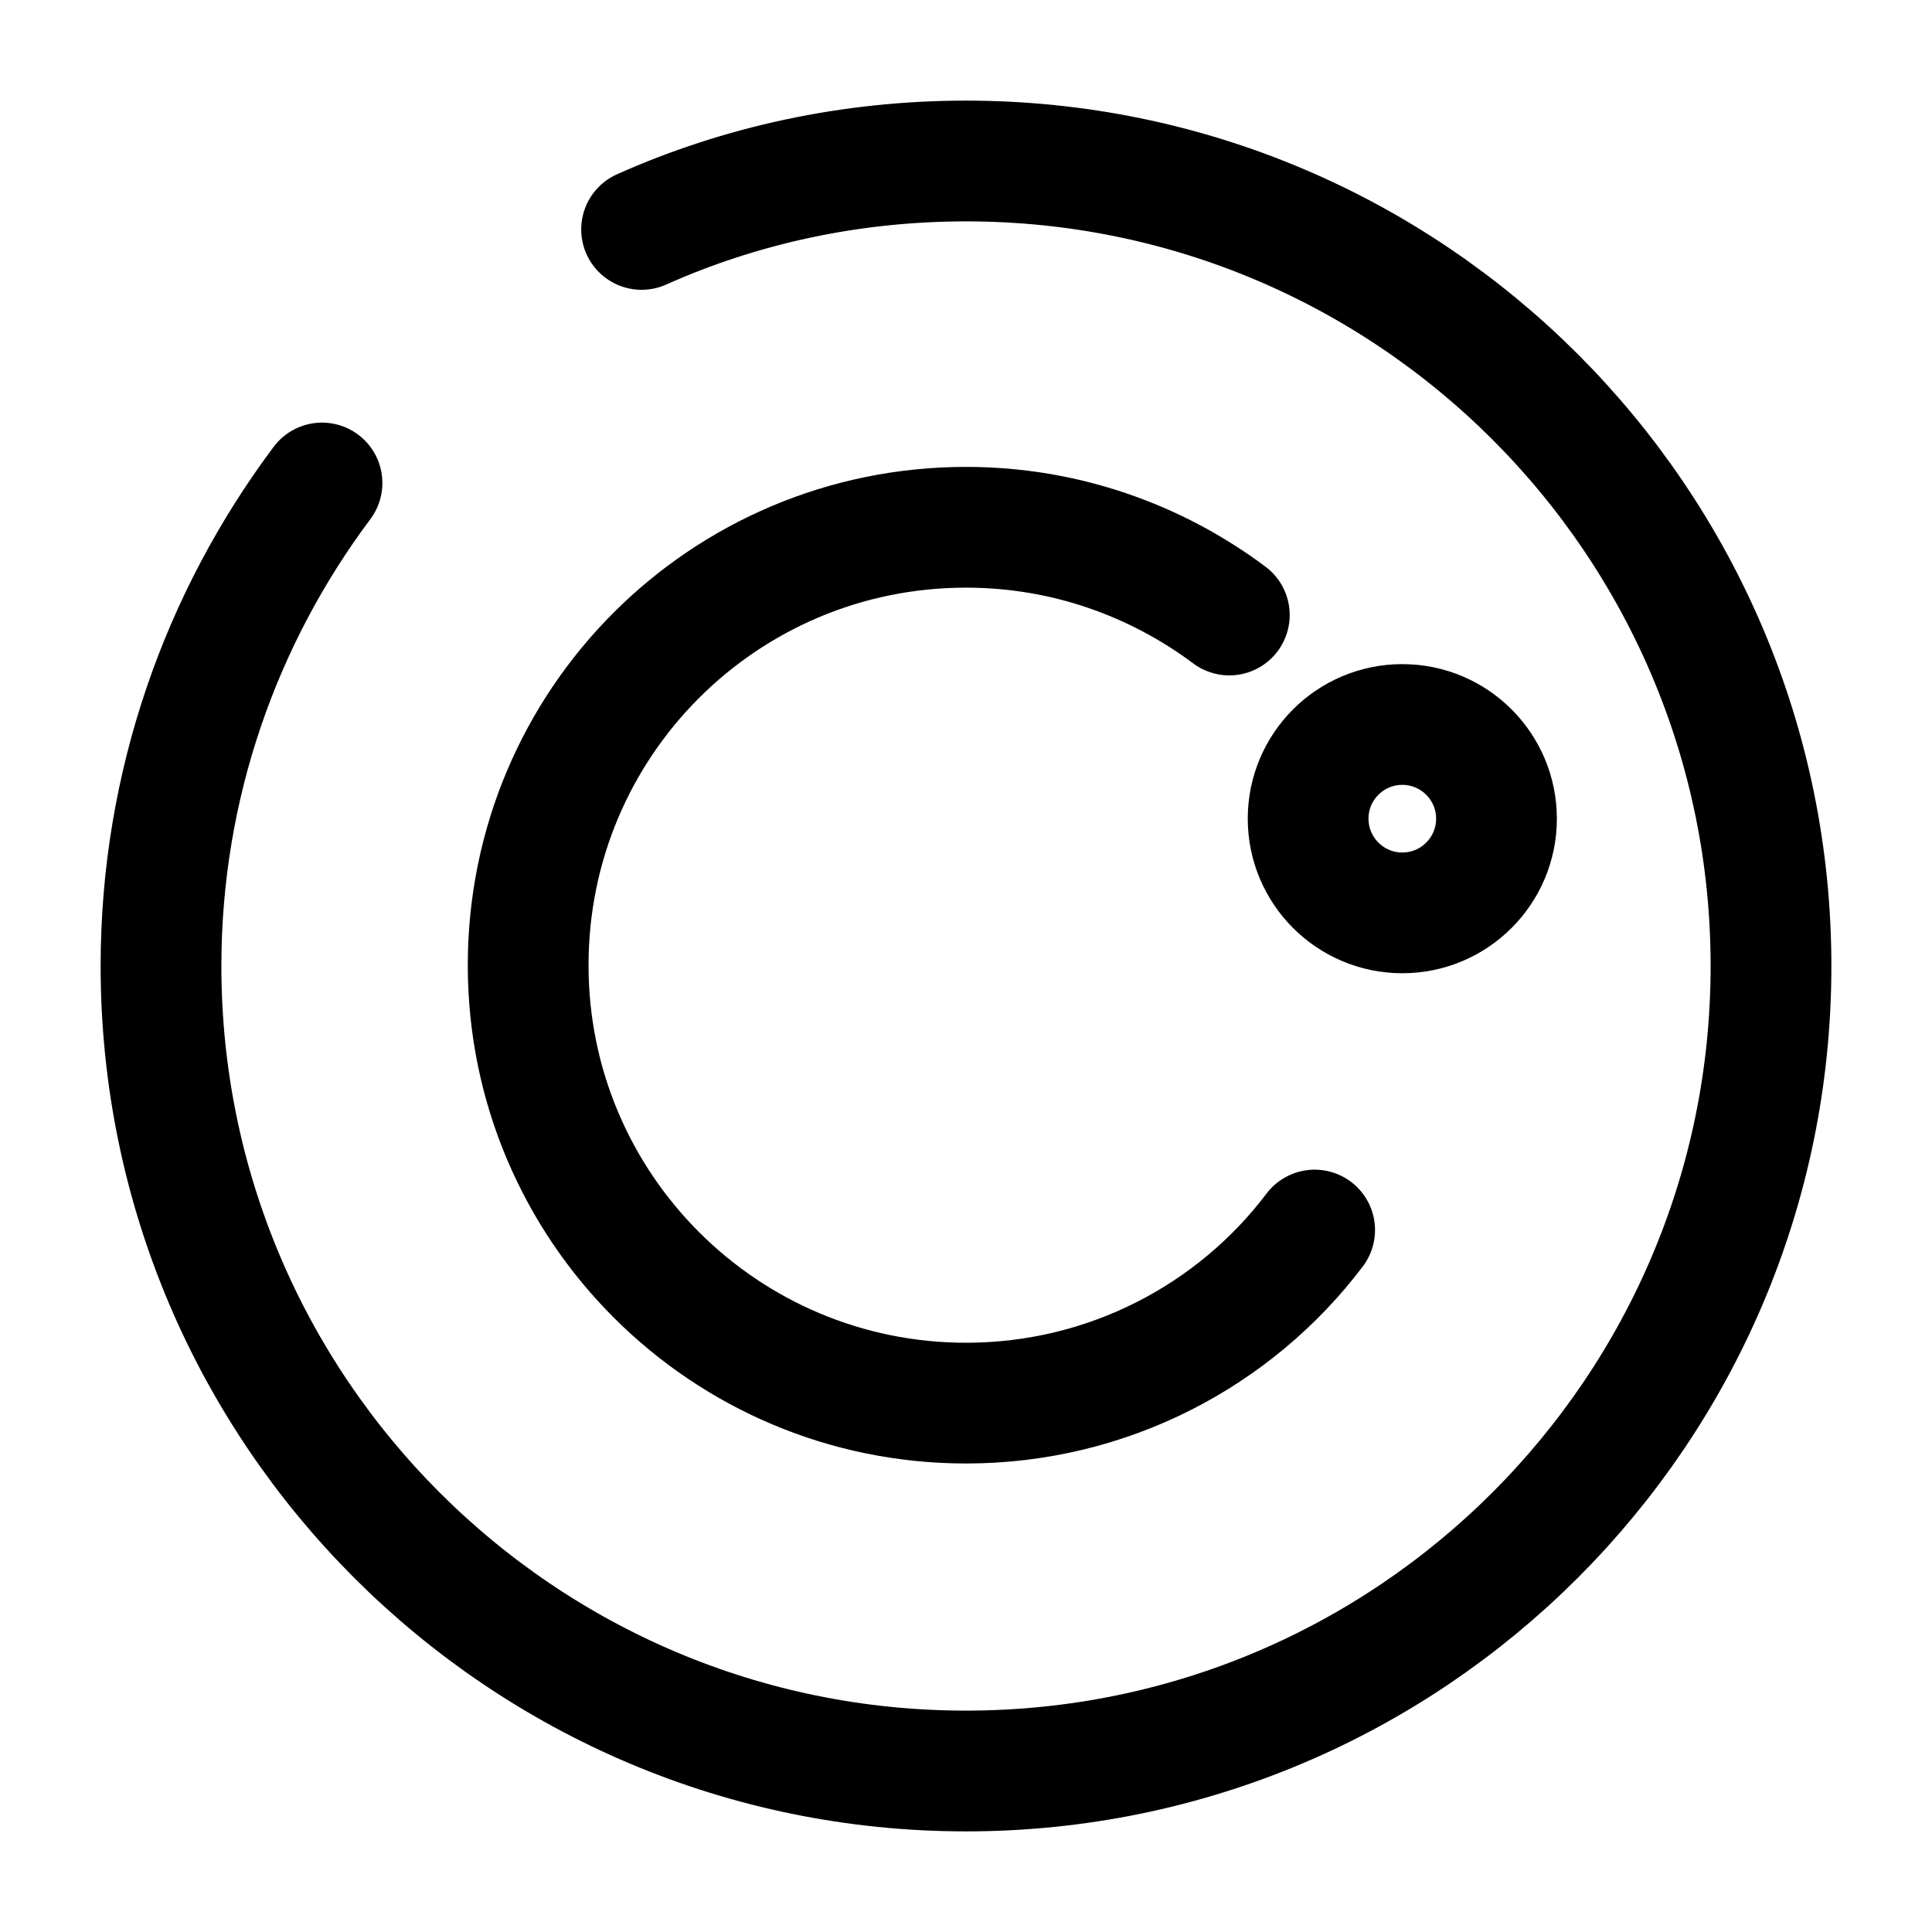 <svg viewBox="0 0 24 24" fill="none">
<path d="M16.331 15.28C15.341 16.59 13.761 17.43 12.001 17.43C9.001 17.43 6.561 15 6.561 11.99C6.561 8.98 8.991 6.55 12.001 6.55C13.23 6.55 14.361 6.96 15.271 7.64" stroke="black" stroke-width="1.5" stroke-miterlimit="10" stroke-linecap="round" stroke-linejoin="round"></path>
<path d="M17.42 11.34C18.066 11.34 18.59 10.816 18.59 10.17C18.59 9.524 18.066 9 17.42 9C16.774 9 16.25 9.524 16.25 10.17C16.25 10.816 16.774 11.34 17.42 11.34Z" stroke="black" stroke-width="1.5" stroke-miterlimit="10" stroke-linecap="round" stroke-linejoin="round"></path>
<path d="M4 6C2.75 7.67 2 9.75 2 12C2 17.52 6.48 22 12 22C17.52 22 22 17.52 22 12C22 6.48 17.52 2 12 2C10.57 2 9.2 2.3 7.97 2.85" stroke="currentColor" stroke-width="1.5" stroke-linecap="round" stroke-linejoin="round"></path>
</svg>
